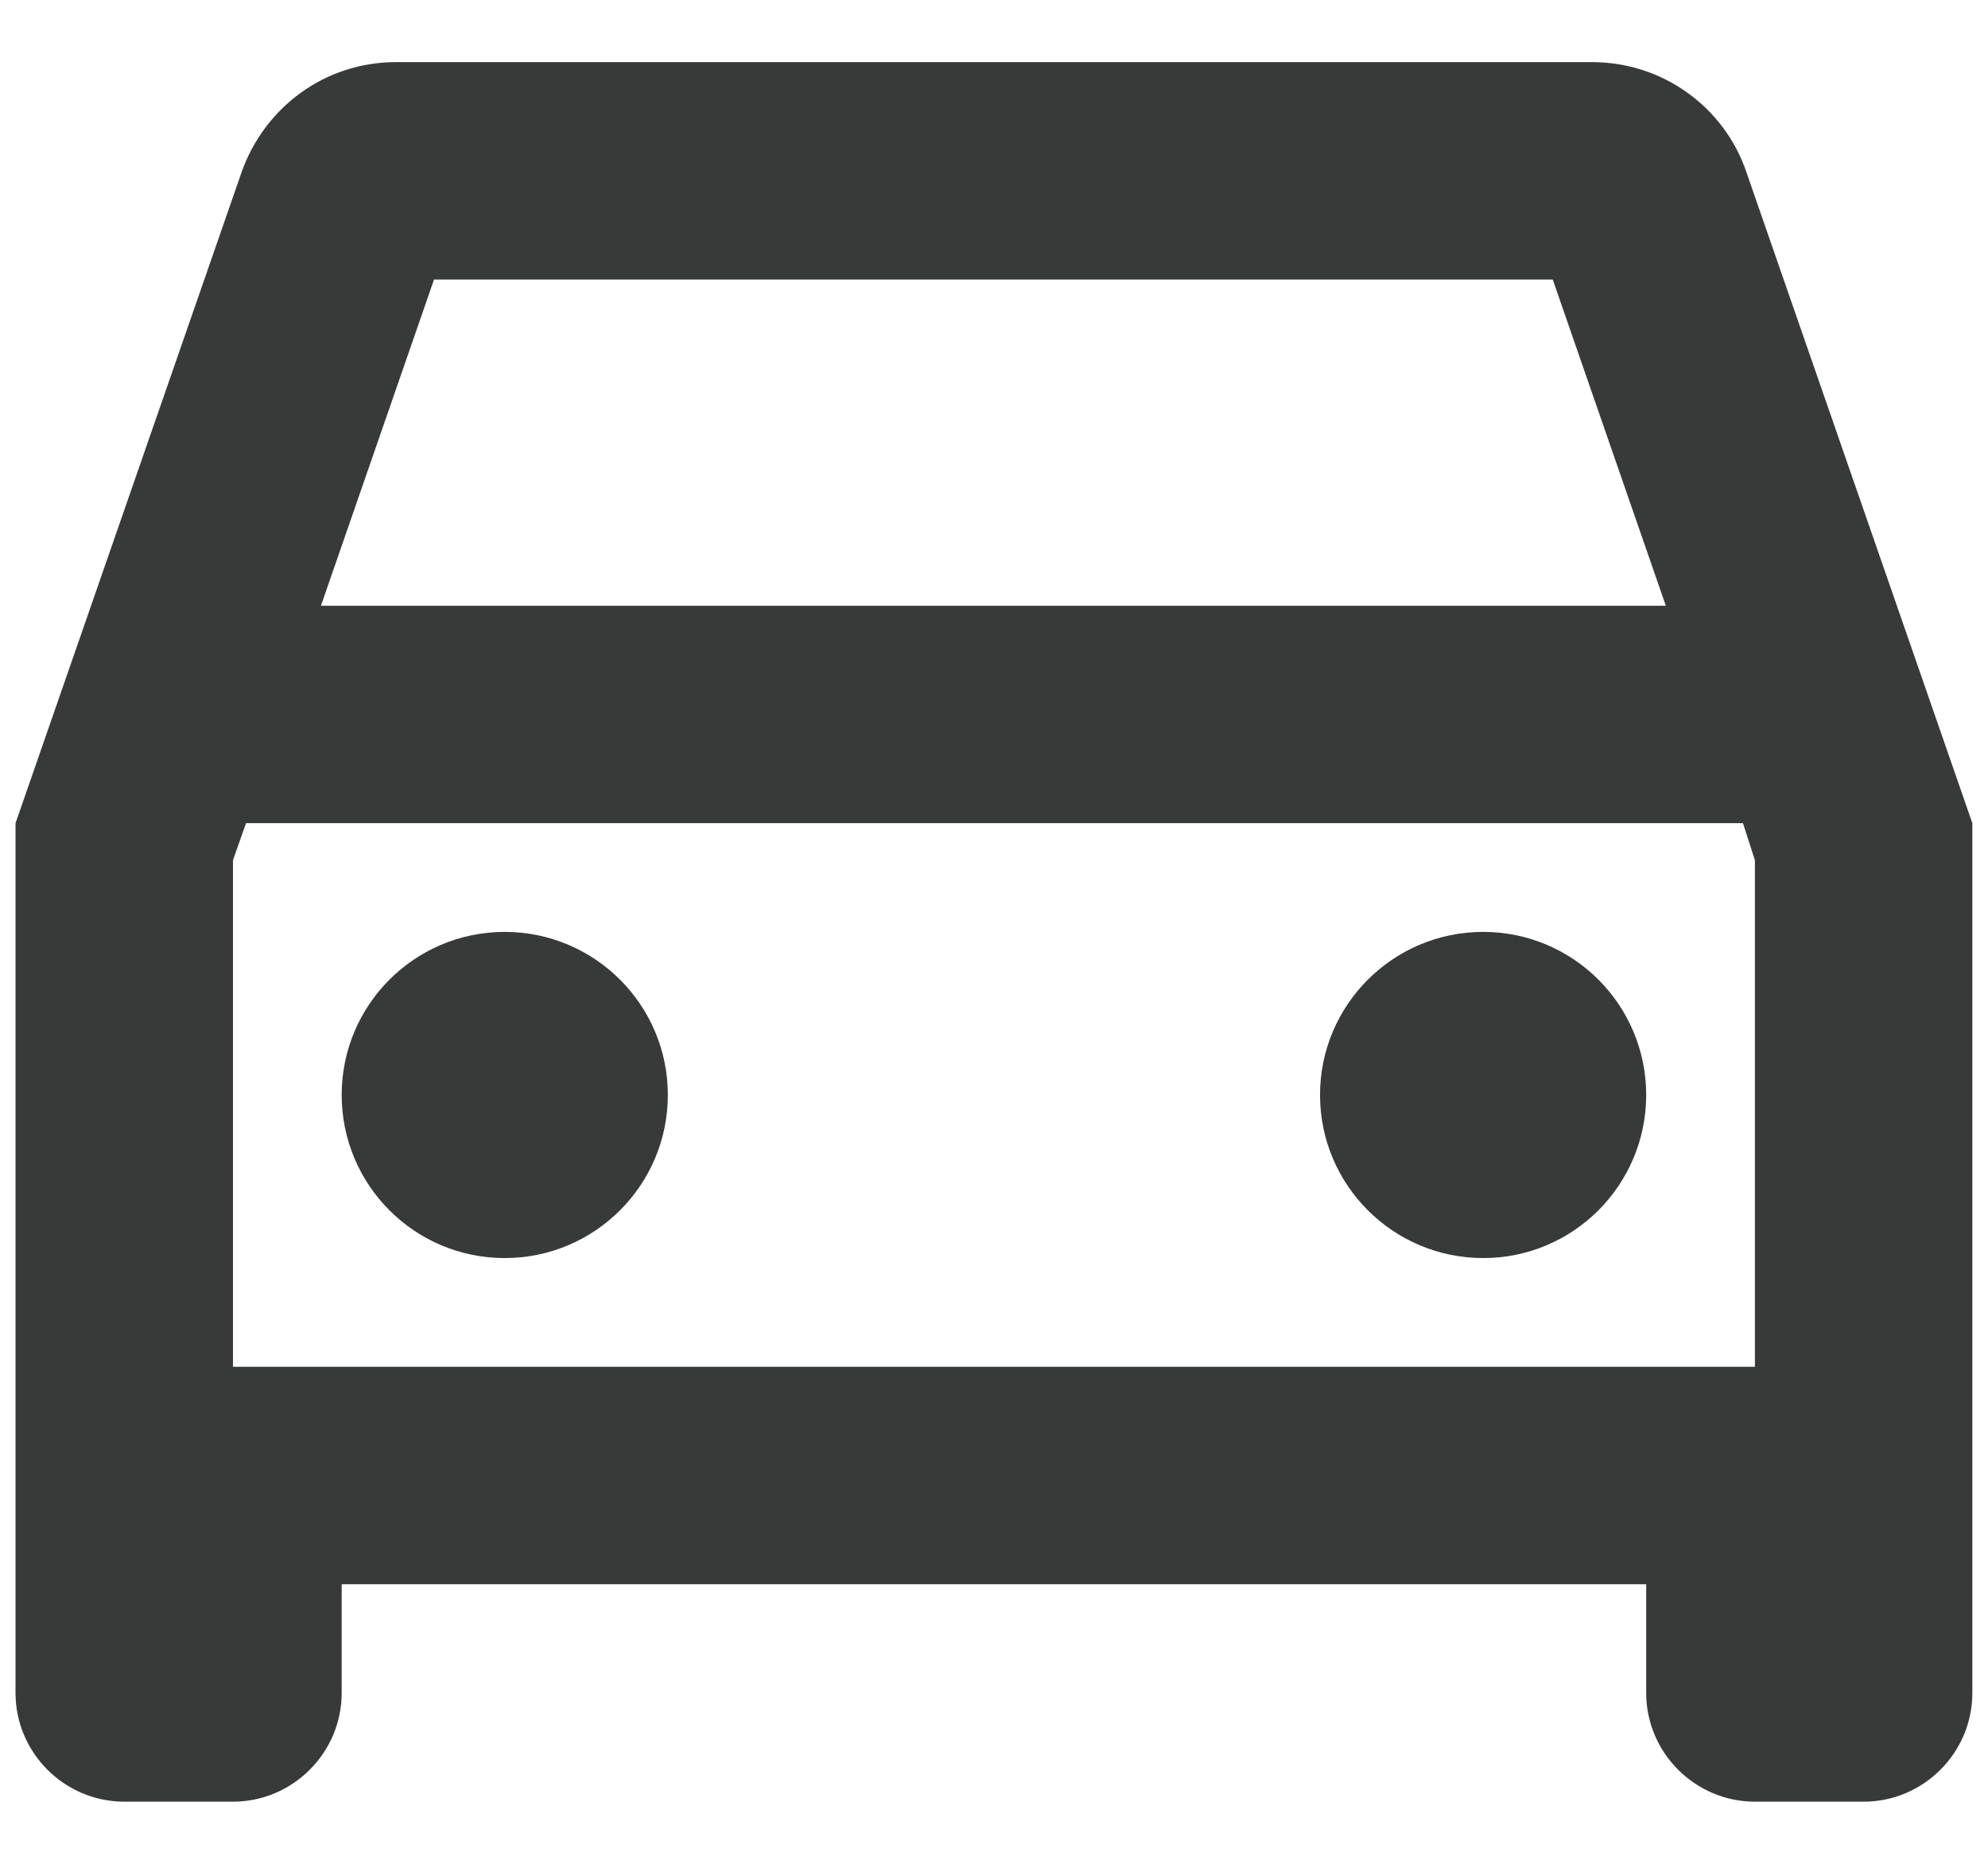 <svg width="16" height="15" viewBox="0 0 16 15" fill="none" xmlns="http://www.w3.org/2000/svg">
<path d="M14.055 1.384C13.88 0.868 13.389 0.5 12.812 0.5H3.187C2.61 0.5 2.128 0.868 1.945 1.384L0.125 6.625V13.625C0.125 14.106 0.518 14.5 1 14.5H1.875C2.356 14.5 2.75 14.106 2.75 13.625V12.75H13.249V13.625C13.249 14.106 13.643 14.5 14.124 14.5H14.999C15.481 14.5 15.874 14.106 15.874 13.625V6.625L14.055 1.384ZM3.493 2.25H12.497L13.407 4.875H2.583L3.493 2.25ZM14.124 11H1.875V6.923L1.98 6.625H14.028L14.124 6.923V11Z" fill="#383939"/>
<path d="M4.062 10.125C4.787 10.125 5.375 9.537 5.375 8.812C5.375 8.088 4.787 7.5 4.062 7.5C3.337 7.5 2.75 8.088 2.75 8.812C2.75 9.537 3.337 10.125 4.062 10.125Z" fill="#383939"/>
<path d="M11.937 10.125C12.662 10.125 13.249 9.537 13.249 8.812C13.249 8.088 12.662 7.5 11.937 7.5C11.212 7.5 10.624 8.088 10.624 8.812C10.624 9.537 11.212 10.125 11.937 10.125Z" fill="#383939"/>
</svg>
